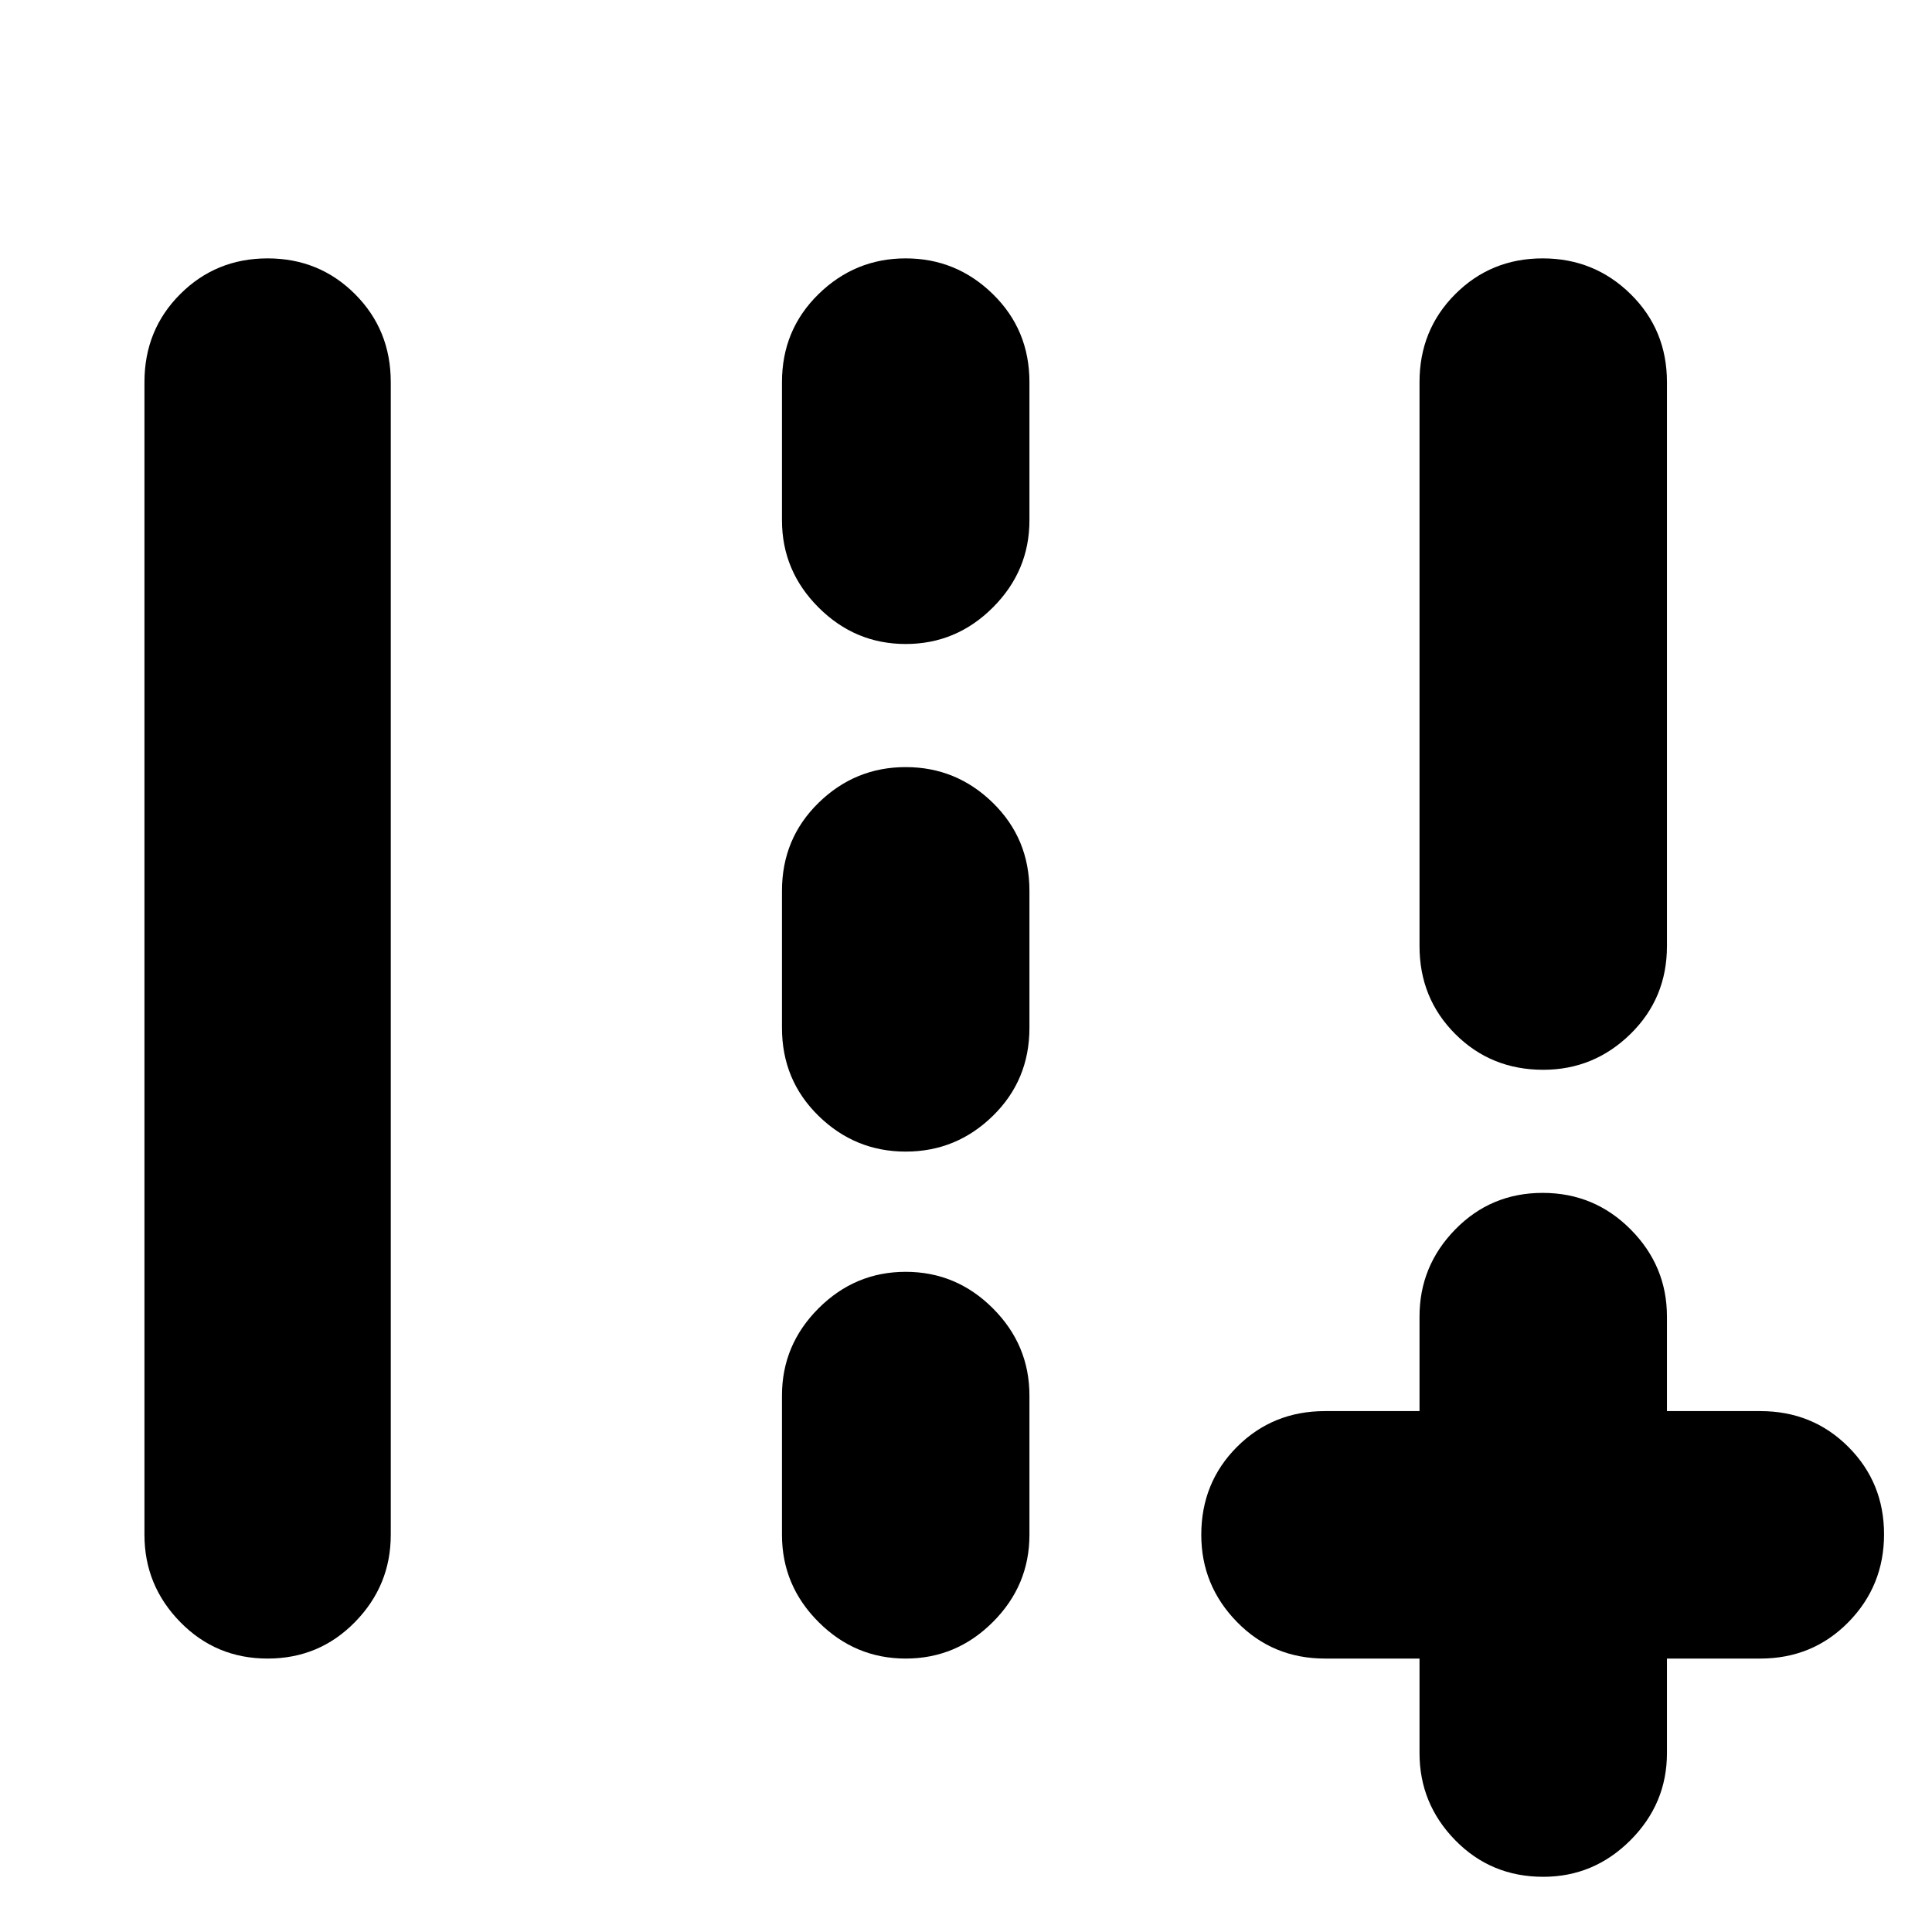 <svg xmlns="http://www.w3.org/2000/svg" height="24" viewBox="0 -960 960 960" width="24"><path d="M705.35-489.91v-280.22q0-25.96 17.76-43.72 17.76-17.76 43.43-17.76 25.68 0 43.72 17.76t18.04 43.72v280.22q0 25.95-18.15 43.71-18.16 17.77-43.32 17.77-25.96 0-43.72-17.77-17.76-17.76-17.76-43.71ZM71.78-197.35v-572.78q0-25.96 17.76-43.72 17.76-17.76 43.44-17.76 25.67 0 43.43 17.76 17.76 17.76 17.76 43.72v572.78q0 25.17-17.76 43.32-17.76 18.16-43.43 18.16-25.68 0-43.44-18.16-17.76-18.15-17.76-43.32Zm316.78-504.13v-68.65q0-25.96 18.16-43.72 18.16-17.76 43.32-17.76 25.17 0 43.32 17.76 18.16 17.76 18.16 43.72v68.65q0 25.17-18.16 43.32Q475.21-640 450.04-640q-25.16 0-43.32-18.16-18.16-18.15-18.16-43.32Zm0 252.22v-68.09q0-25.95 18.16-43.72 18.16-17.76 43.32-17.76 25.17 0 43.32 17.76 18.16 17.77 18.16 43.72v68.09q0 25.96-18.16 43.72-18.15 17.76-43.32 17.76-25.16 0-43.32-17.76t-18.16-43.72Zm0 251.91v-69.21q0-25.17 18.16-43.33 18.16-18.15 43.32-18.15 25.17 0 43.32 18.15 18.16 18.16 18.16 43.33v69.21q0 25.17-18.16 43.32-18.15 18.16-43.32 18.16-25.16 0-43.32-18.16-18.16-18.15-18.16-43.32Zm316.79 61.48h-46.96q-25.96 0-43.72-18.16-17.76-18.15-17.76-43.32 0-25.95 17.76-43.72 17.76-17.76 43.72-17.76h46.96v-46.95q0-25.17 17.76-43.32 17.76-18.16 43.43-18.16 25.68 0 43.72 18.16 18.04 18.15 18.04 43.32v46.95h46.39q25.96 0 43.72 17.76 17.76 17.77 17.76 43.44 0 25.67-17.76 43.72-17.76 18.04-43.72 18.04H828.3v46.96q0 25.16-18.15 43.32-18.16 18.16-43.32 18.16-25.96 0-43.72-18.16-17.76-18.16-17.76-43.32v-46.96Z"/></svg>